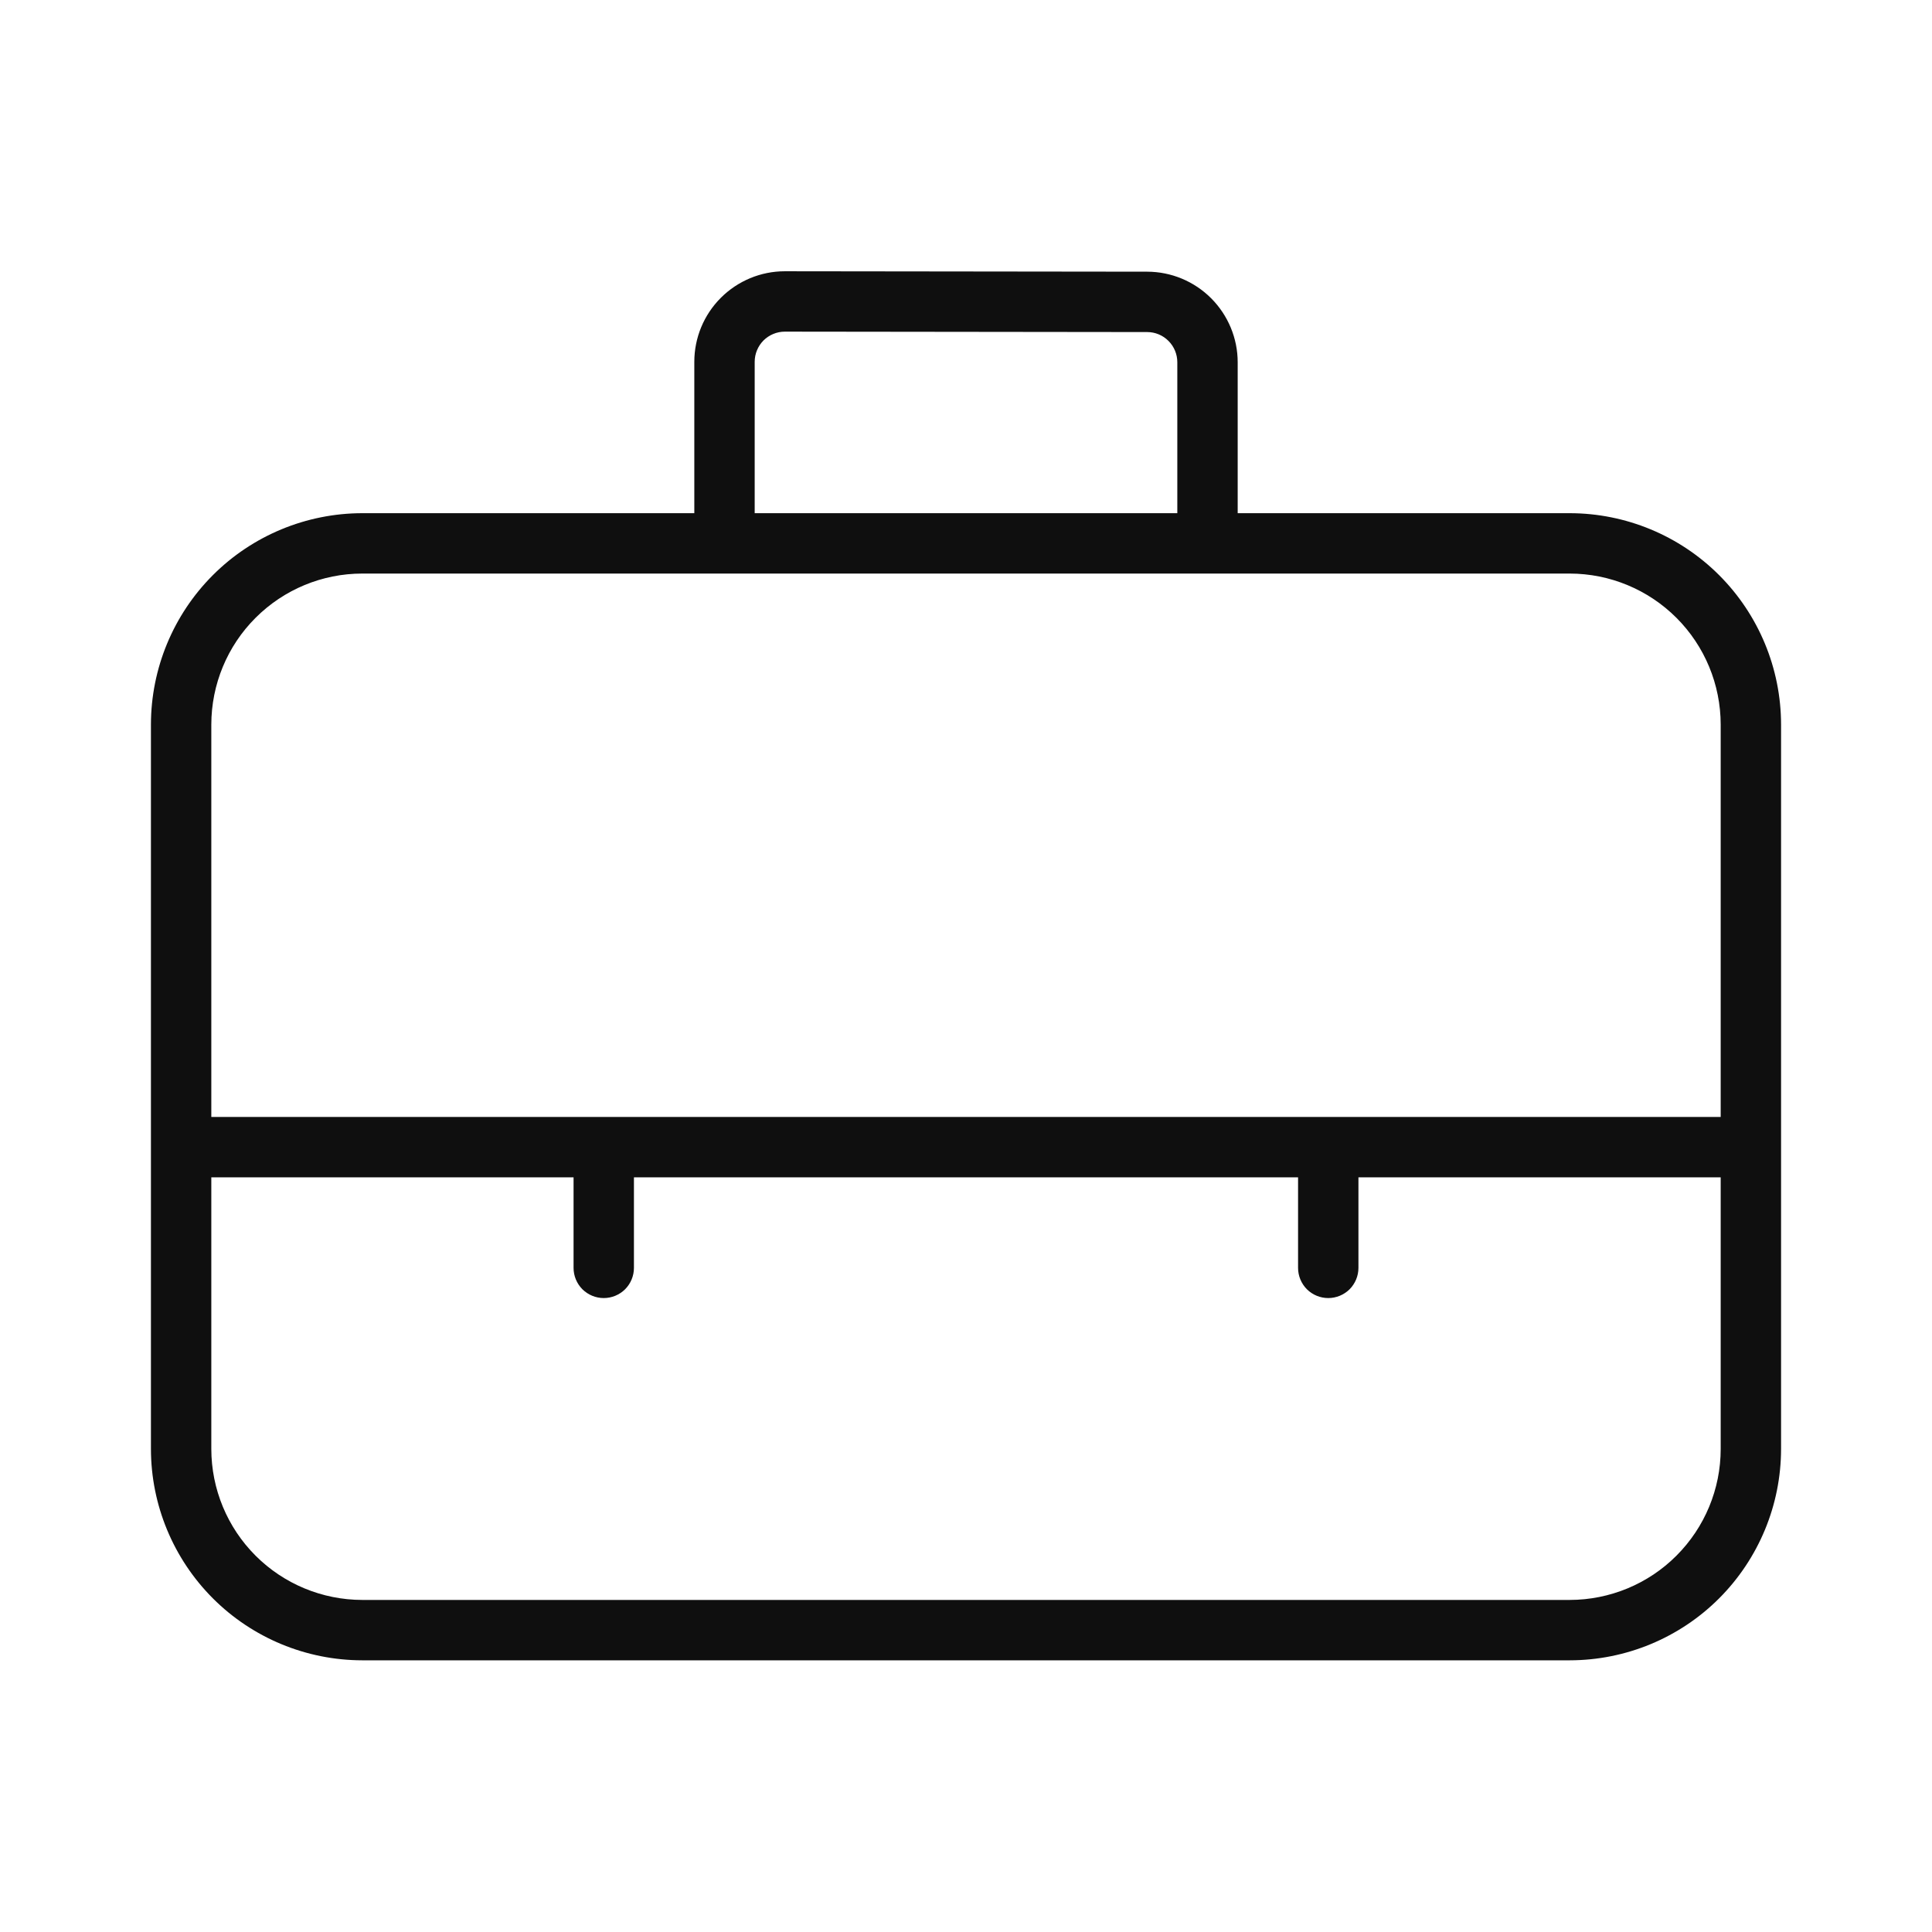 <svg width="32" height="32" viewBox="0 0 32 32" fill="none" xmlns="http://www.w3.org/2000/svg">
<path d="M26 8.5H20.5V6C20.5 5.603 20.341 5.222 20.061 4.941C19.78 4.659 19.399 4.501 19.002 4.5L13.002 4.493H12.998C12.601 4.493 12.22 4.652 11.939 4.933C11.658 5.214 11.5 5.595 11.5 5.993V8.5H6C5.072 8.501 4.182 8.87 3.526 9.526C2.87 10.182 2.501 11.072 2.5 12V24C2.501 24.928 2.87 25.817 3.526 26.474C4.182 27.13 5.072 27.499 6 27.5H26C26.928 27.499 27.818 27.13 28.474 26.474C29.13 25.817 29.499 24.928 29.5 24V12C29.499 11.072 29.13 10.182 28.474 9.526C27.818 8.87 26.928 8.501 26 8.5ZM12.5 5.993C12.5 5.86 12.553 5.733 12.646 5.639C12.74 5.546 12.867 5.493 13 5.493L19.002 5.5C19.134 5.5 19.261 5.553 19.354 5.647C19.448 5.741 19.5 5.868 19.5 6V8.5H12.5V5.993ZM6 9.5H26C26.663 9.501 27.298 9.764 27.767 10.233C28.236 10.702 28.499 11.337 28.5 12V18.5H3.5V12C3.501 11.337 3.764 10.701 4.233 10.233C4.702 9.764 5.337 9.5 6 9.5ZM26 26.5H6C5.337 26.499 4.702 26.236 4.233 25.767C3.764 25.298 3.501 24.663 3.5 24V19.5H9.5V21C9.5 21.133 9.553 21.26 9.646 21.354C9.74 21.447 9.867 21.5 10 21.5C10.133 21.5 10.26 21.447 10.354 21.354C10.447 21.26 10.5 21.133 10.5 21V19.5H21.5V21C21.5 21.133 21.553 21.26 21.646 21.354C21.74 21.447 21.867 21.5 22 21.5C22.133 21.5 22.26 21.447 22.354 21.354C22.447 21.26 22.5 21.133 22.5 21V19.5H28.5V24C28.5 24.663 28.236 25.298 27.767 25.767C27.299 26.236 26.663 26.499 26 26.5V26.5Z" fill="#0F0F0F"/>
</svg>
